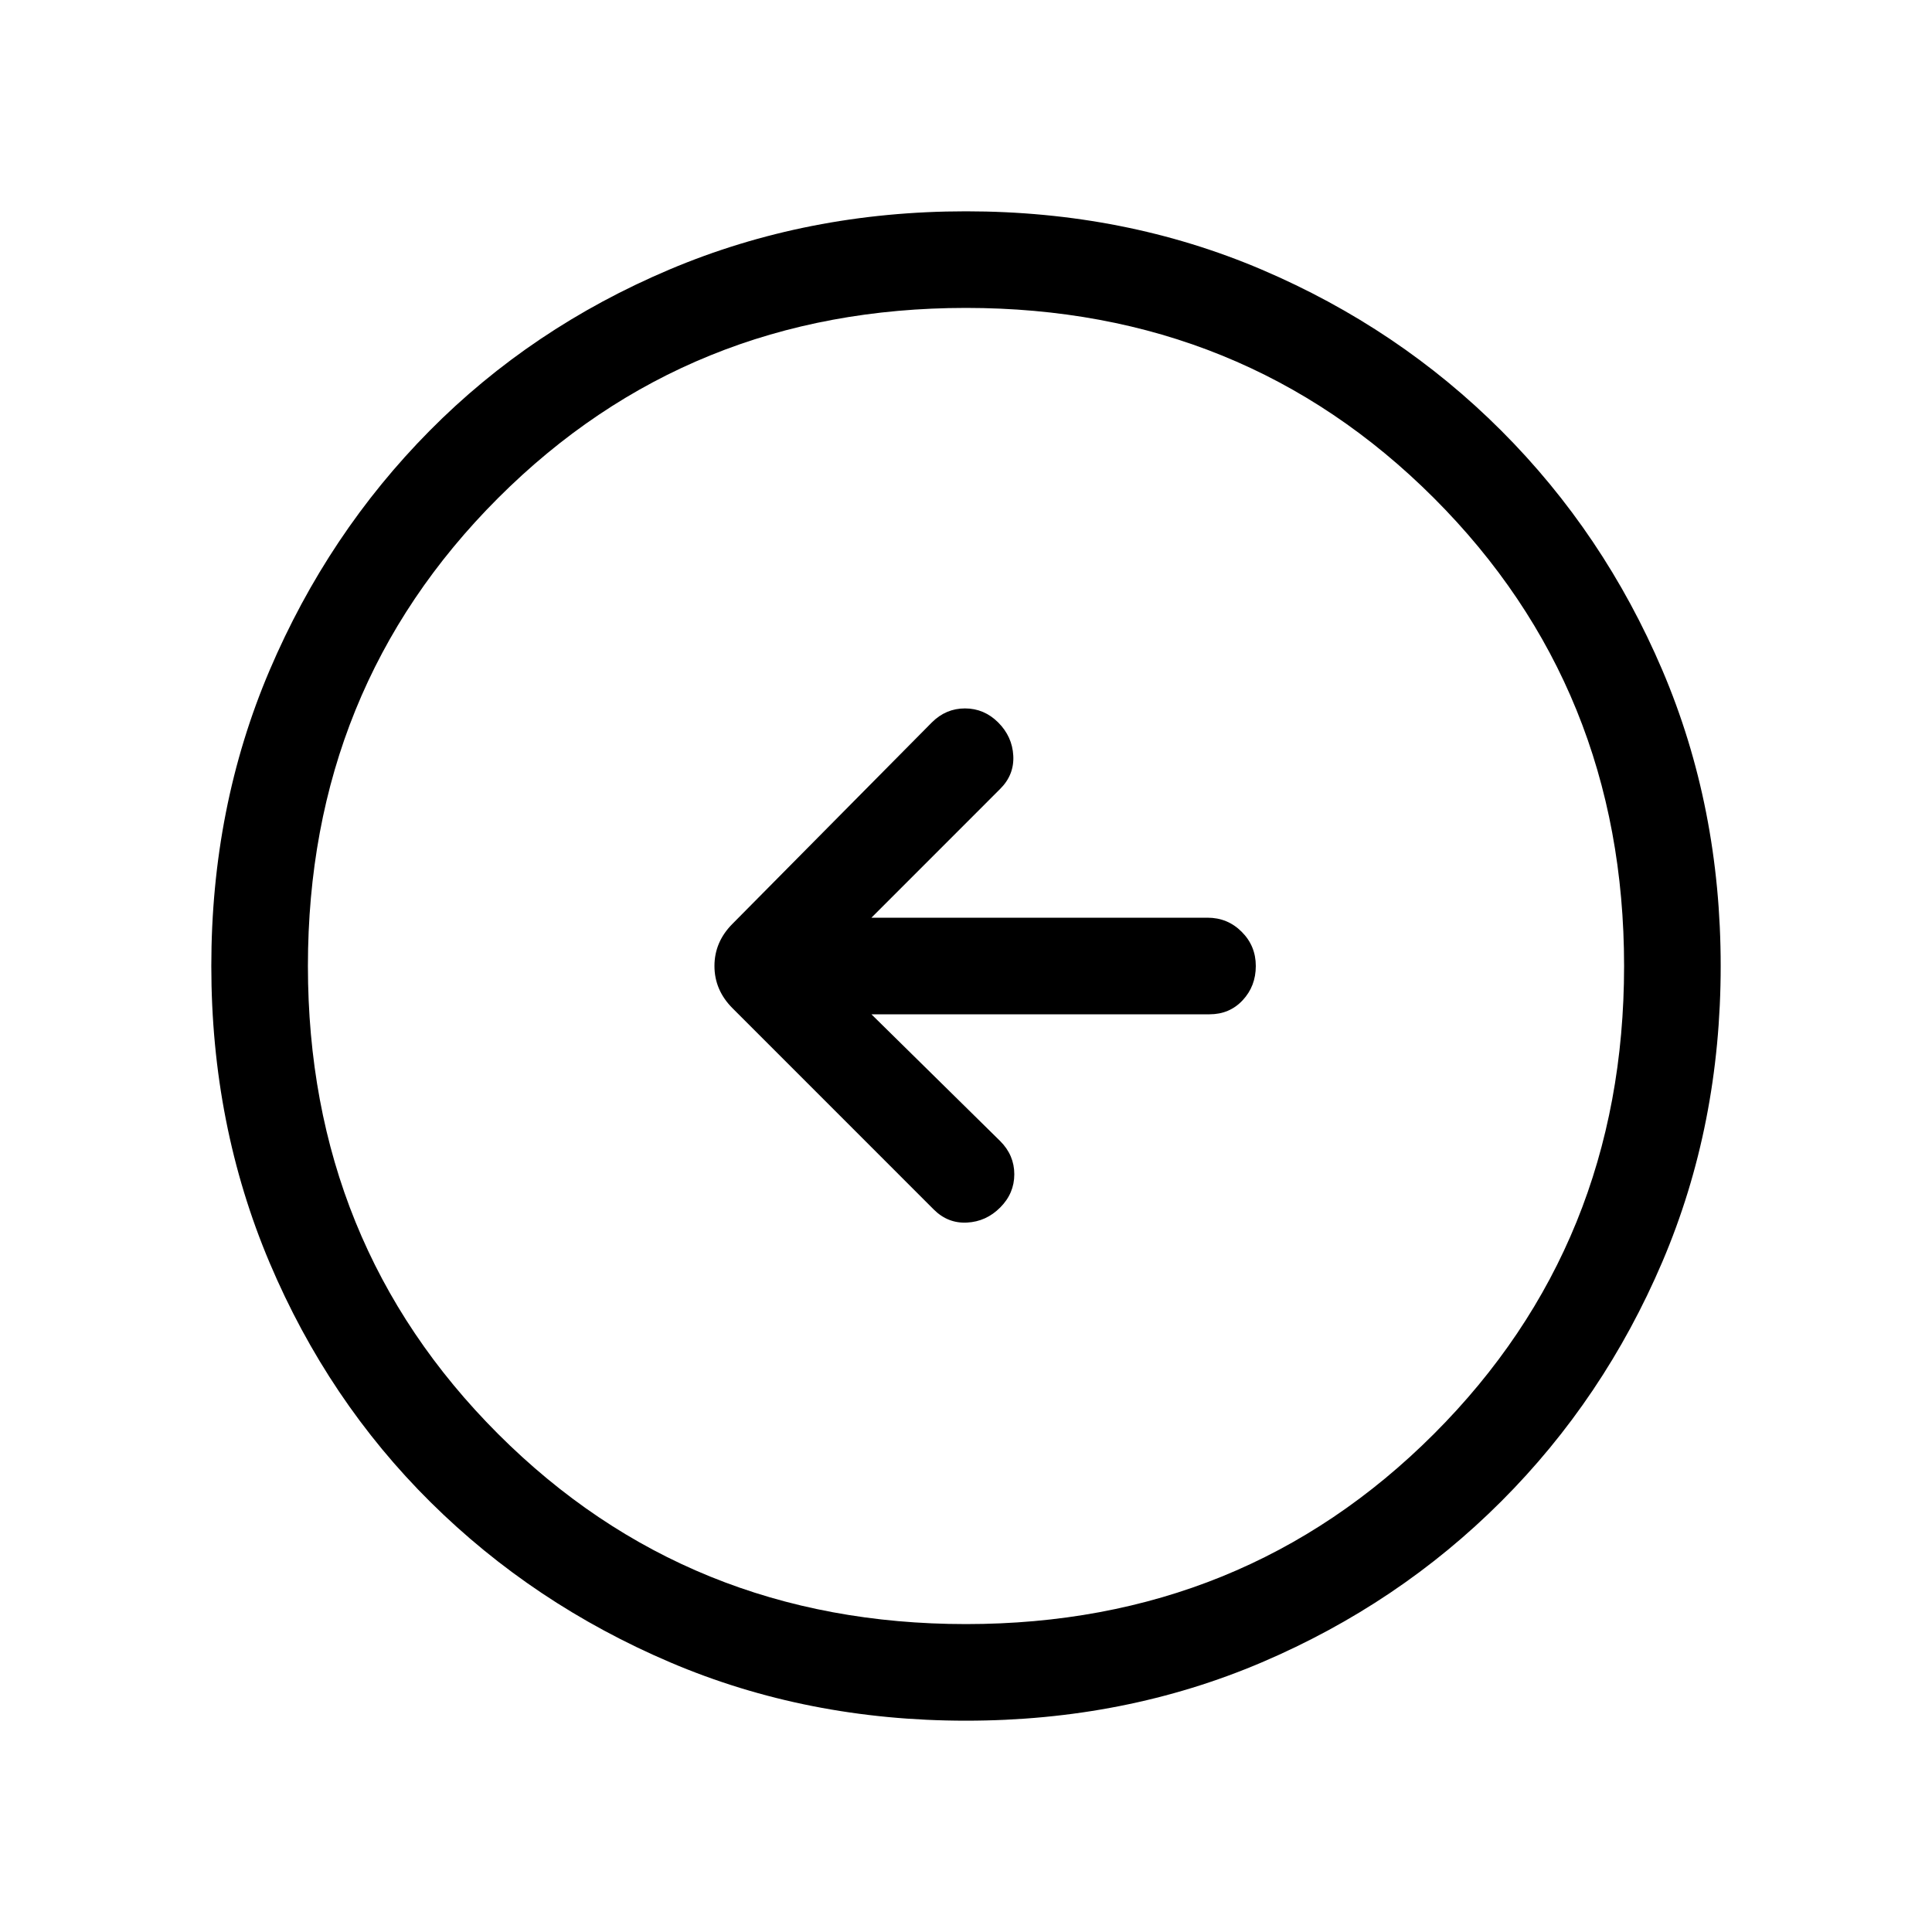 <svg xmlns="http://www.w3.org/2000/svg" height="40" width="40"><path d="M19.333 25.042q.292.291.688.27.396-.02.687-.312.292-.292.292-.688 0-.395-.292-.687L18.042 21h7q.416 0 .687-.292Q26 20.417 26 20t-.292-.708Q25.417 19 25 19h-6.958l2.666-2.667q.292-.291.271-.687-.021-.396-.312-.688-.292-.291-.688-.291-.396 0-.687.291l-4.125 4.167q-.375.375-.375.875t.375.875ZM20 35.625q-3.292 0-6.125-1.208-2.833-1.209-4.958-3.313t-3.334-4.958Q4.375 23.292 4.375 20t1.208-6.125q1.209-2.833 3.313-4.958t4.958-3.334Q16.708 4.375 20 4.375t6.125 1.208q2.833 1.209 4.958 3.334t3.334 4.958q1.208 2.833 1.208 6.125t-1.208 6.125q-1.209 2.833-3.334 4.958t-4.958 3.334Q23.292 35.625 20 35.625Zm0-2q5.75 0 9.688-3.937Q33.625 25.75 33.625 20t-3.937-9.688Q25.75 6.375 20 6.375t-9.688 3.937Q6.375 14.25 6.375 20t3.937 9.688Q14.25 33.625 20 33.625ZM20 20Z"/></svg>